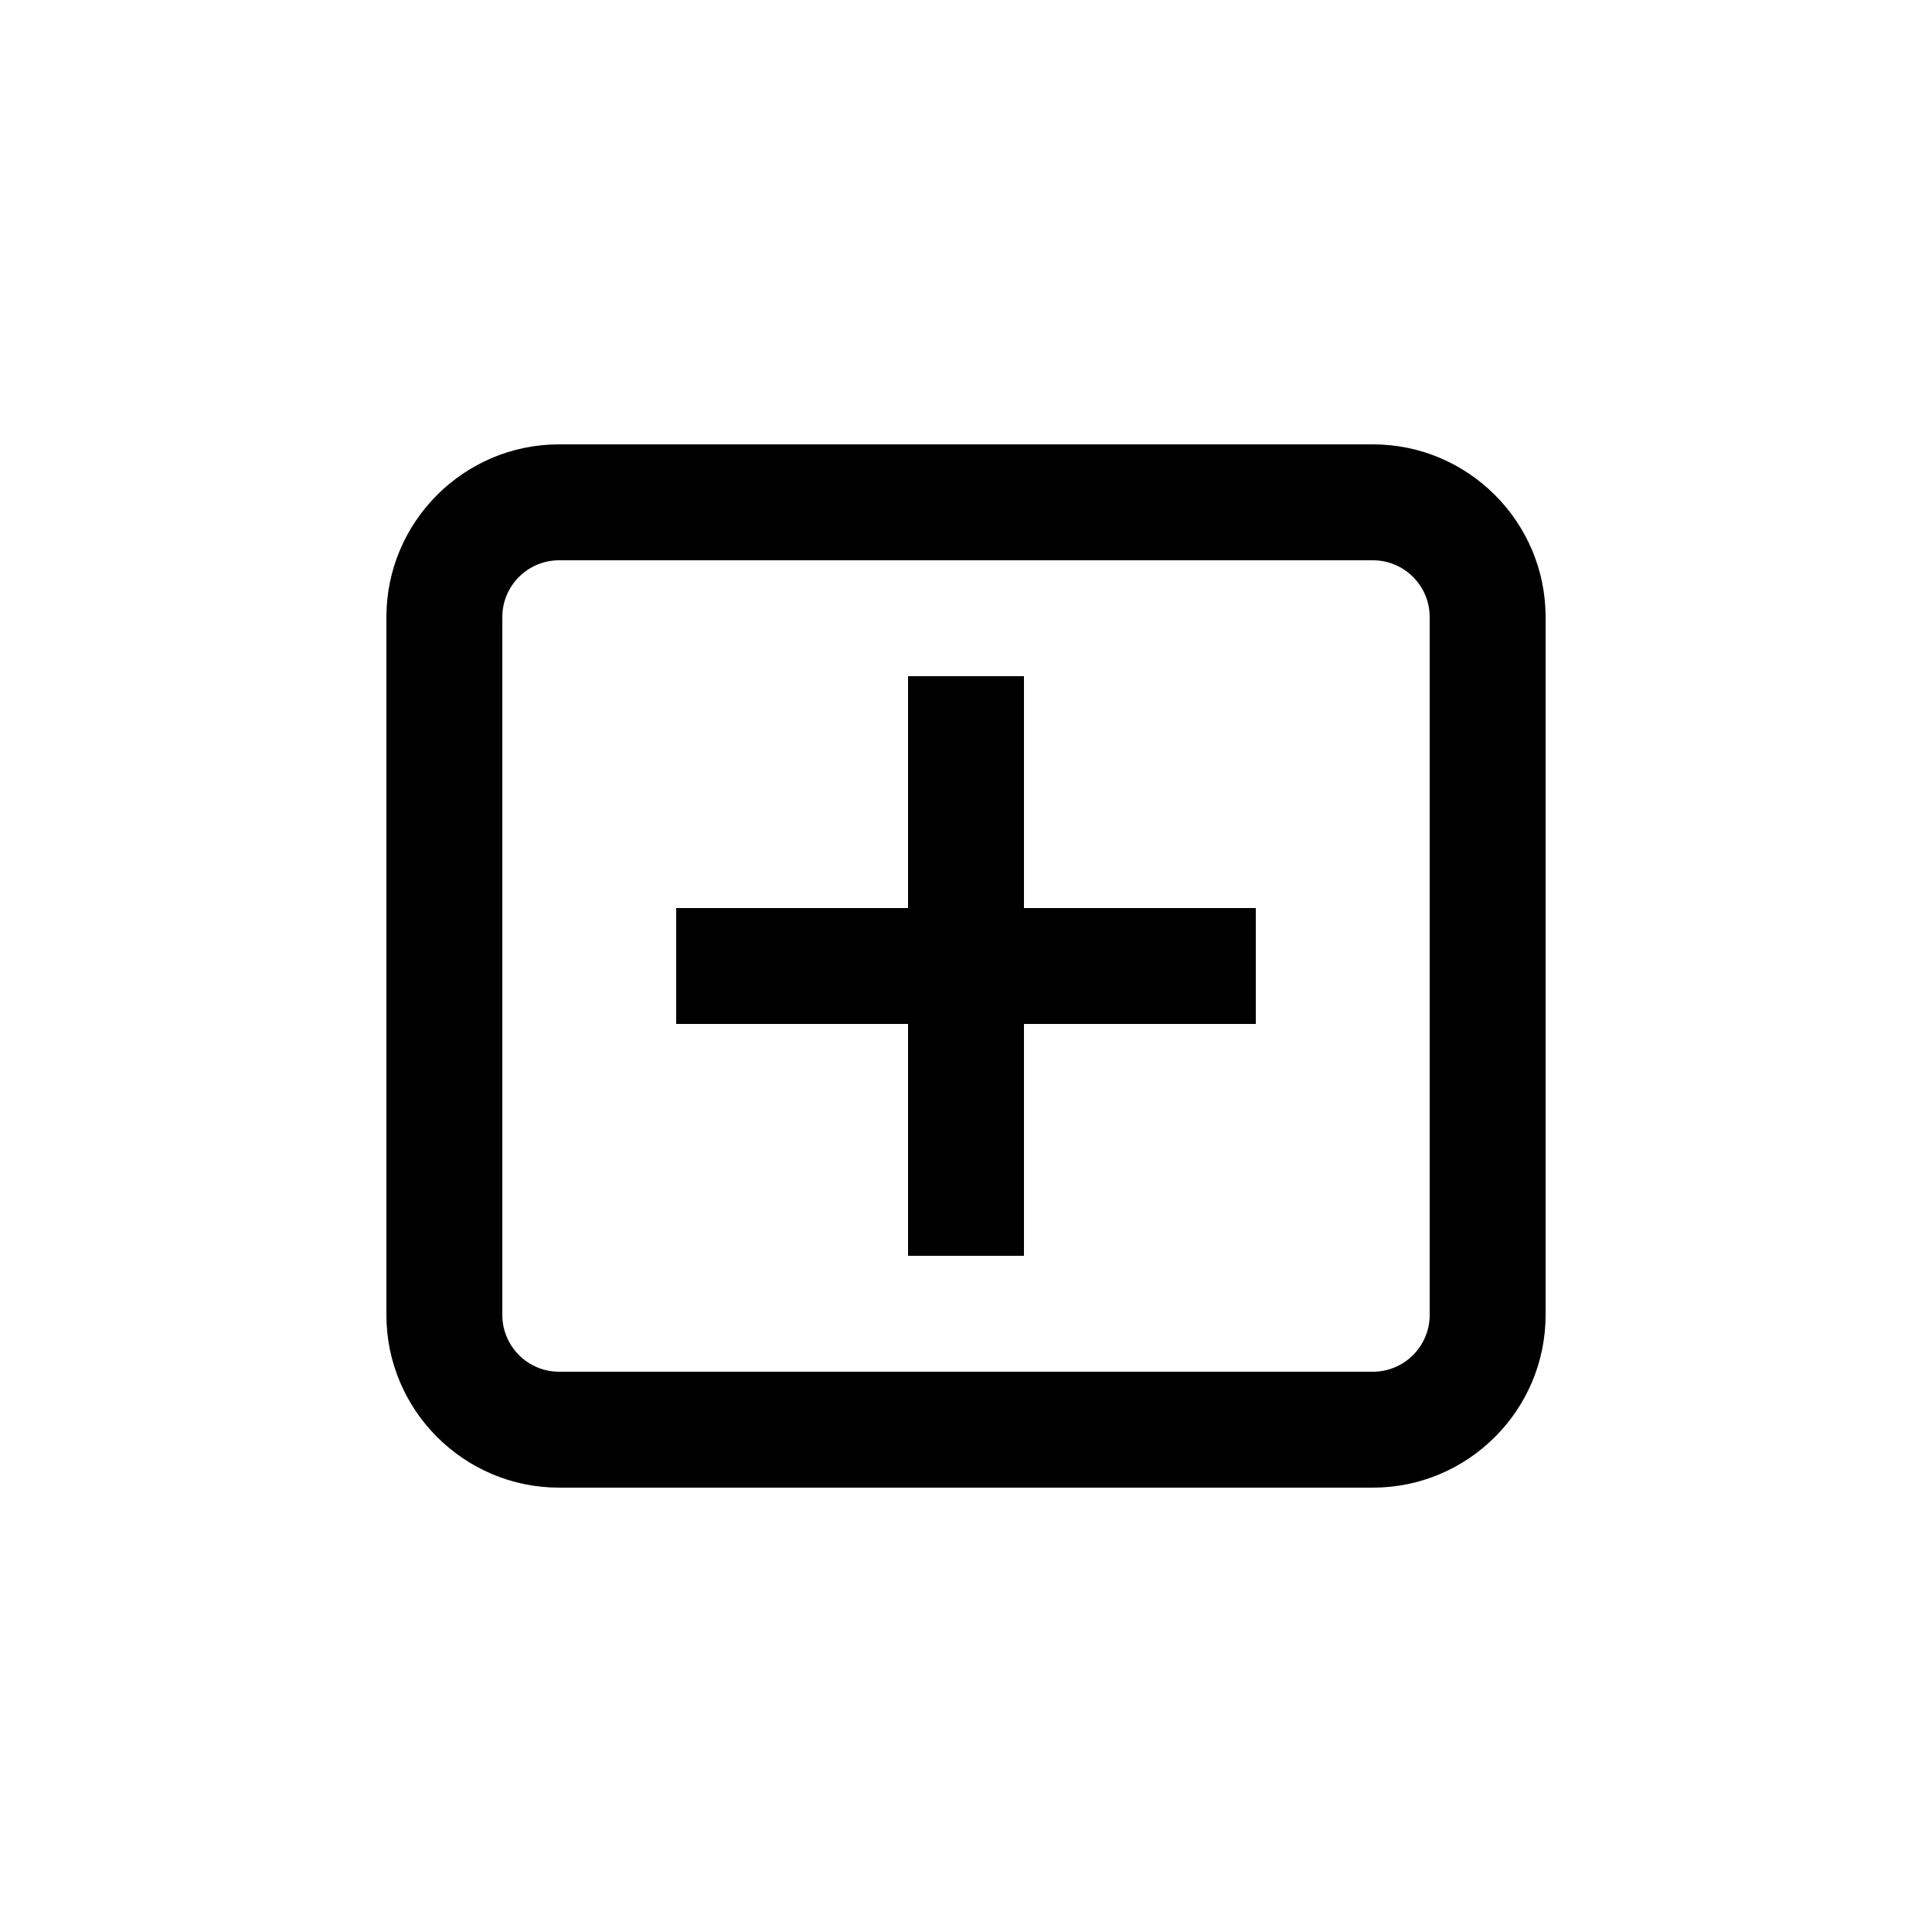 <svg xmlns="http://www.w3.org/2000/svg" xmlns:xlink="http://www.w3.org/1999/xlink" version="1.0" x="0px" y="0px" viewBox="0 0 100 100" enable-background="new 0 0 100 100" xml:space="preserve"><g><g><polygon fill="#000000" points="53,35 47,35 47,47 35,47 35,53 47,53 47,65 53,65 53,53 65,53 65,47 53,47   "></polygon><path fill="#000000" d="M71.061,23H28.939C24.012,23,20,27.012,20,31.939v36.123C20,72.988,24.012,77,28.939,77h42.121    C75.988,77,80,72.988,80,68.062V31.939C80,27.012,75.988,23,71.061,23z M74,68.062C74,69.682,72.682,71,71.061,71H28.939    C27.318,71,26,69.682,26,68.062V31.939C26,30.318,27.318,29,28.939,29h42.121C72.682,29,74,30.318,74,31.939V68.062z"></path></g></g></svg>